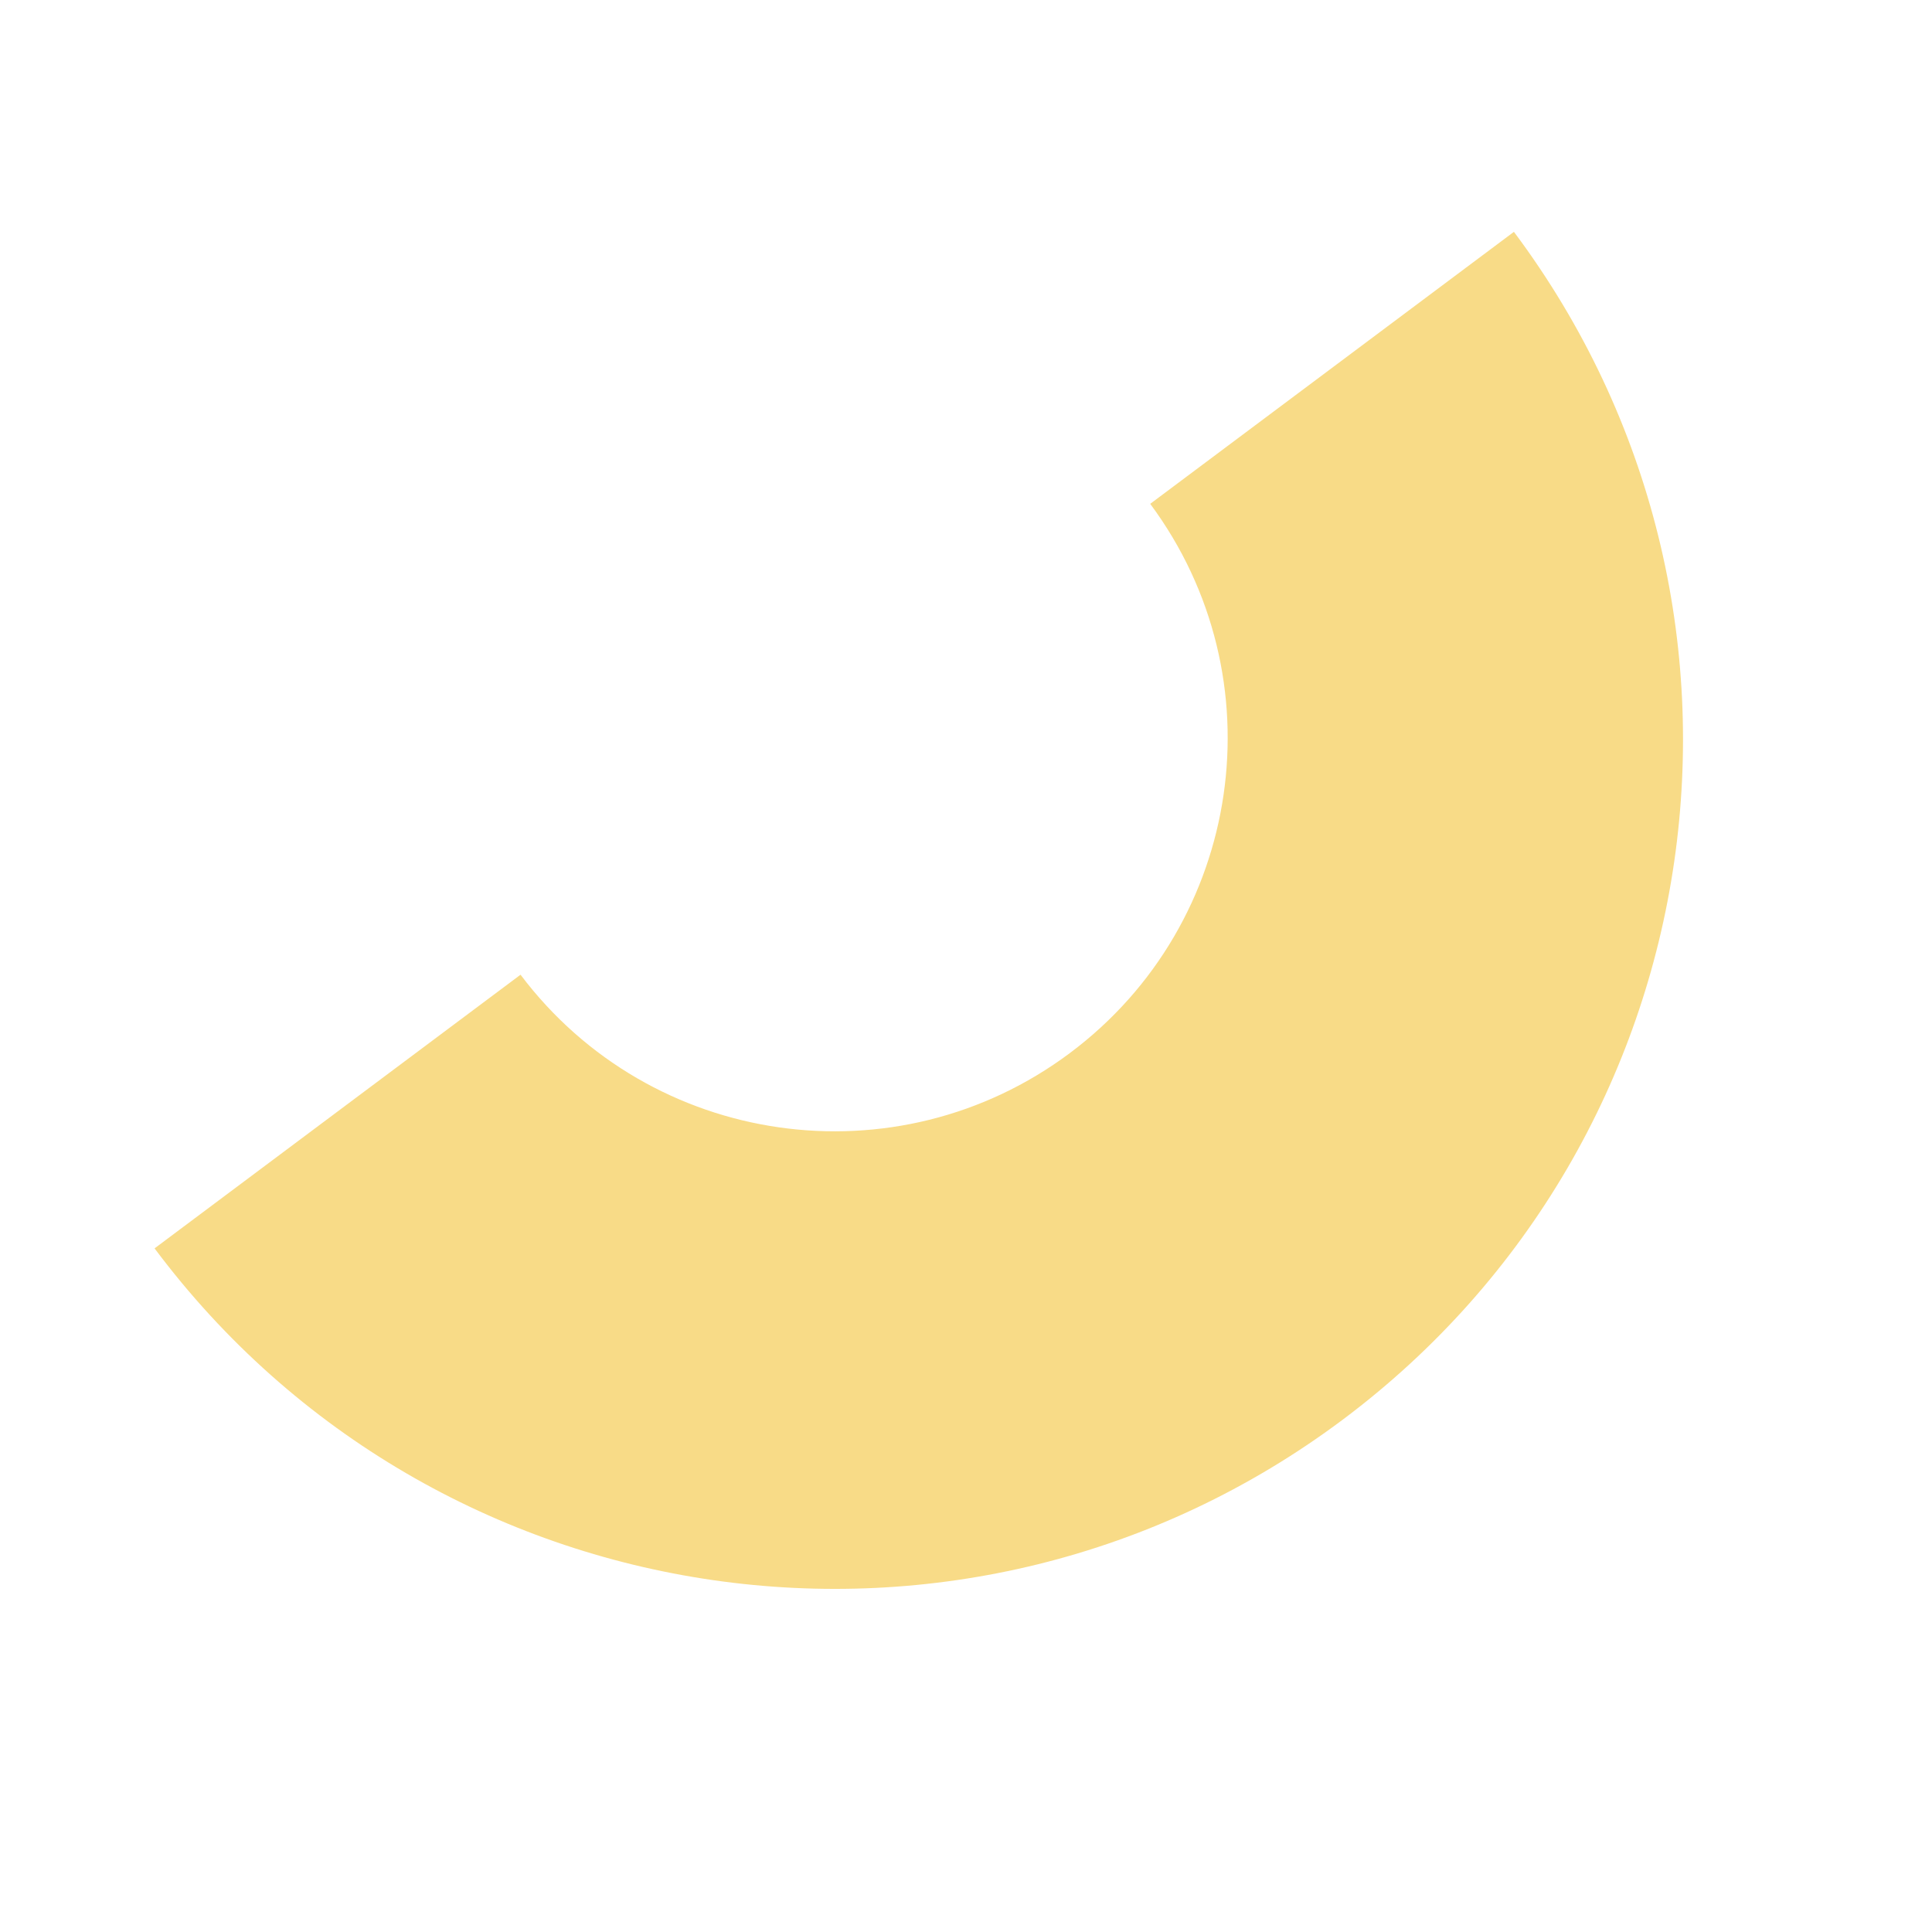 <svg width="75" height="75" viewBox="0 0 75 75" fill="none" xmlns="http://www.w3.org/2000/svg">
<g clip-path="url(#clip0_70_36592)">
<path fill-rule="evenodd" clip-rule="evenodd" d="M6 48.462C6 48.462 6 48.463 6.001 48.463C16.898 63.035 37.545 66.014 52.117 55.117C66.689 44.22 69.668 23.573 58.771 9.001C58.771 9.001 58.771 9 58.77 9L44.651 19.559C49.66 26.306 48.272 35.84 41.536 40.877C34.801 45.914 25.263 44.551 20.207 37.838L6 48.462Z" fill="#F8DB87"/>
</g>
<defs>
<clipPath id="clip0_70_36592">
<rect width="75" height="75" fill="white"/>
</clipPath>
</defs>
</svg>

